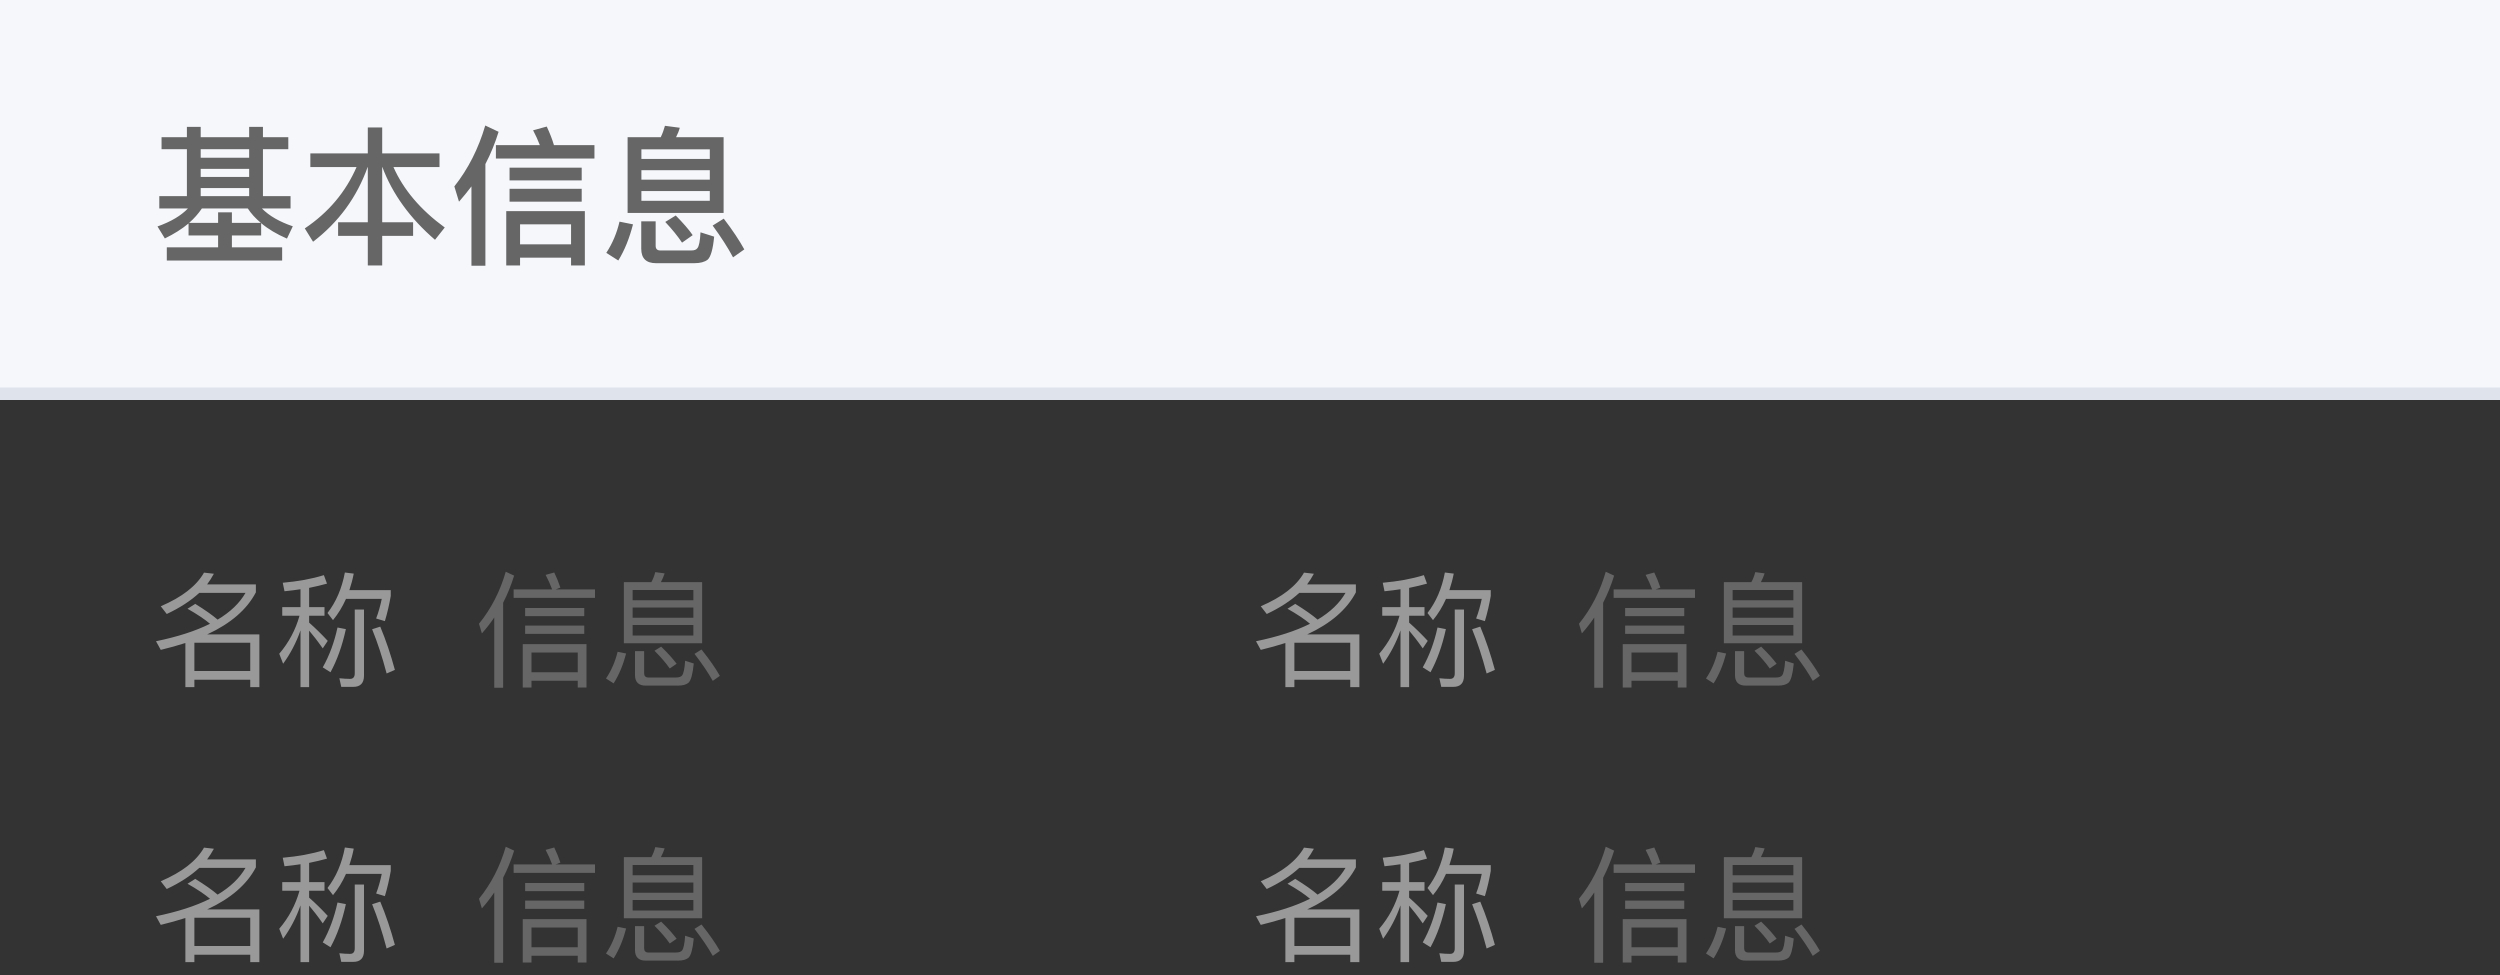 <svg width="200" height="78" viewBox="0 0 200 78" fill="none" xmlns="http://www.w3.org/2000/svg">
<rect x="0" y="0" width="200" height="78" fill="#333333" stroke="none"/>
<rect width="200" height="32" fill="#F5F7FB"/>
<path d="M12.924 10.976V11.936H14.952V15.692H12.744V16.676H15.036C14.484 17.252 13.68 17.732 12.6 18.116L13.188 19.076C13.92 18.716 14.556 18.32 15.084 17.876V18.836H17.448V19.784H13.344V20.84H22.572V19.784H18.552V18.836H20.892V17.852C21.444 18.32 22.128 18.728 22.956 19.088L23.424 18.104C22.368 17.744 21.54 17.276 20.952 16.676H23.244V15.692H21.036V11.936H23.064V10.976H21.036V10.148H19.932V10.976H16.056V10.148H14.952V10.976H12.924ZM15.132 17.828C15.54 17.468 15.876 17.084 16.152 16.676H19.824C20.088 17.084 20.436 17.468 20.868 17.828H18.552V16.988H17.448V17.828H15.132ZM16.056 15.692V15.044H19.932V15.692H16.056ZM16.056 14.156V13.508H19.932V14.156H16.056ZM16.056 12.62V11.936H19.932V12.62H16.056ZM24.828 12.272V13.364H28.524C27.66 15.356 26.28 17 24.384 18.272L25.044 19.34C27.084 17.78 28.548 15.788 29.412 13.364H29.424V17.78H27.048V18.872H29.424V21.236H30.576V18.872H33.048V17.78H30.576V13.364H30.588C31.392 15.512 32.796 17.456 34.8 19.184L35.58 18.2C33.636 16.784 32.268 15.164 31.476 13.364H35.16V12.272H30.576V10.196H29.424V12.272H24.828ZM37.716 14.912V21.26H38.832V13.124C39.264 12.296 39.612 11.432 39.888 10.544L38.82 10.04C38.28 11.888 37.452 13.52 36.348 14.912L36.72 16.136C37.08 15.728 37.404 15.32 37.716 14.912ZM39.672 11.612V12.68H47.556V11.612H44.316C44.184 11.156 43.992 10.664 43.74 10.124L42.648 10.424C42.852 10.808 43.032 11.204 43.188 11.612H39.672ZM40.764 13.412V14.432H46.536V13.412H40.764ZM40.764 15.104V16.136H46.536V15.104H40.764ZM46.788 16.892H40.5V21.236H41.604V20.612H45.684V21.236H46.788V16.892ZM41.604 19.544V17.948H45.684V19.544H41.604ZM50.208 10.976V17.036H57.888V10.976H54.084C54.204 10.736 54.312 10.484 54.384 10.22L53.196 10.064C53.112 10.376 53.004 10.676 52.86 10.976H50.208ZM56.784 16.064H51.312V15.284H56.784V16.064ZM51.312 14.372V13.616H56.784V14.372H51.312ZM51.312 12.716V11.948H56.784V12.716H51.312ZM49.56 17.732C49.356 18.62 49.008 19.46 48.504 20.228L49.464 20.84C49.968 20.024 50.352 19.064 50.64 17.948L49.56 17.732ZM55.536 21.056C56.016 21.056 56.364 20.96 56.604 20.78C56.856 20.564 57.036 19.952 57.132 18.932L56.04 18.584C56.004 19.292 55.92 19.712 55.788 19.856C55.704 19.976 55.548 20.036 55.32 20.036H52.812C52.572 20.036 52.452 19.904 52.452 19.664V17.708H51.3V19.904C51.3 20.672 51.696 21.056 52.488 21.056H55.536ZM54.06 17.24L53.22 17.756C53.784 18.356 54.228 18.908 54.564 19.412L55.416 18.812C55.104 18.356 54.648 17.84 54.06 17.24ZM57.9 17.492L57.012 18.044C57.696 18.98 58.236 19.82 58.644 20.588L59.544 19.952C59.16 19.256 58.62 18.428 57.9 17.492Z" fill="#666666"/>
<path d="M15.55 54.38H20.02V54.97H20.75V50.75H16.58C18.46 49.88 19.75 48.76 20.47 47.39V46.75H16.57C16.77 46.48 16.95 46.2 17.11 45.9L16.32 45.81C15.72 46.87 14.57 47.77 12.86 48.5L13.34 49.12C14.4 48.62 15.26 48.06 15.94 47.43H19.64C19.17 48.25 18.43 48.96 17.41 49.57C16.98 49.2 16.38 48.78 15.62 48.31L15 48.7C15.76 49.13 16.36 49.53 16.8 49.9C15.65 50.48 14.21 50.94 12.48 51.3L12.86 51.99C13.56 51.82 14.21 51.64 14.83 51.44V54.97H15.55V54.38ZM20.02 53.68H15.55V51.42H20.02V53.68ZM22.58 48.57V49.26H23.96C23.64 50.4 23.1 51.41 22.34 52.3L22.65 53.1C23.23 52.3 23.7 51.41 24.04 50.43V54.97H24.73V50.45C25.03 50.8 25.4 51.27 25.82 51.87L26.22 51.27C25.72 50.73 25.23 50.25 24.73 49.81V49.26H25.96V48.57H24.73V47.03C25.24 46.93 25.72 46.81 26.16 46.69L25.91 46.01C24.95 46.31 23.86 46.51 22.62 46.62L22.76 47.3C23.2 47.26 23.62 47.2 24.04 47.14V48.57H22.58ZM28.26 54.95C28.83 54.95 29.12 54.65 29.12 54.05V48.76H28.38V53.87C28.38 54.16 28.25 54.31 28.01 54.31C27.74 54.31 27.45 54.29 27.15 54.26L27.3 54.95H28.26ZM27 50.2C26.75 51.36 26.36 52.43 25.82 53.39L26.44 53.78C26.97 52.81 27.38 51.66 27.67 50.33L27 50.2ZM30.42 50.13L29.77 50.34C30.19 51.37 30.58 52.55 30.93 53.88L31.59 53.59C31.26 52.36 30.87 51.21 30.42 50.13ZM27.68 47.91H30.54C30.42 48.49 30.27 49.01 30.09 49.48L30.79 49.69C30.99 49.03 31.14 48.36 31.26 47.68V47.21H27.95C28.09 46.79 28.21 46.35 28.3 45.89L27.59 45.8C27.35 47.08 26.88 48.16 26.2 49.04L26.64 49.61C27.05 49.11 27.4 48.54 27.68 47.91Z" fill="#999999"/>
<path d="M103.55 54.38H108.02V54.97H108.75V50.75H104.58C106.46 49.88 107.75 48.76 108.47 47.39V46.75H104.57C104.77 46.48 104.95 46.2 105.11 45.9L104.32 45.81C103.72 46.87 102.57 47.77 100.86 48.5L101.34 49.12C102.4 48.62 103.26 48.06 103.94 47.43H107.64C107.17 48.25 106.43 48.96 105.41 49.57C104.98 49.2 104.38 48.78 103.62 48.31L103 48.7C103.76 49.13 104.36 49.53 104.8 49.9C103.65 50.48 102.21 50.94 100.48 51.3L100.86 51.99C101.56 51.82 102.21 51.64 102.83 51.44V54.97H103.55V54.38ZM108.02 53.68H103.55V51.42H108.02V53.68ZM110.58 48.57V49.26H111.96C111.64 50.4 111.1 51.41 110.34 52.3L110.65 53.1C111.23 52.3 111.7 51.41 112.04 50.43V54.97H112.73V50.45C113.03 50.8 113.4 51.27 113.82 51.87L114.22 51.27C113.72 50.73 113.23 50.25 112.73 49.81V49.26H113.96V48.57H112.73V47.03C113.24 46.93 113.72 46.81 114.16 46.69L113.91 46.01C112.95 46.31 111.86 46.51 110.62 46.62L110.76 47.3C111.2 47.26 111.62 47.2 112.04 47.14V48.57H110.58ZM116.26 54.95C116.83 54.95 117.12 54.65 117.12 54.05V48.76H116.38V53.87C116.38 54.16 116.25 54.31 116.01 54.31C115.74 54.31 115.45 54.29 115.15 54.26L115.3 54.95H116.26ZM115 50.2C114.75 51.36 114.36 52.43 113.82 53.39L114.44 53.78C114.97 52.81 115.38 51.66 115.67 50.33L115 50.2ZM118.42 50.13L117.77 50.34C118.19 51.37 118.58 52.55 118.93 53.88L119.59 53.59C119.26 52.36 118.87 51.21 118.42 50.13ZM115.68 47.91H118.54C118.42 48.49 118.27 49.01 118.09 49.48L118.79 49.69C118.99 49.03 119.14 48.36 119.26 47.68V47.21H115.95C116.09 46.79 116.21 46.35 116.3 45.89L115.59 45.8C115.35 47.08 114.88 48.16 114.2 49.04L114.64 49.61C115.05 49.11 115.4 48.54 115.68 47.91Z" fill="#999999"/>
<path d="M15.55 76.38H20.02V76.97H20.75V72.75H16.58C18.46 71.88 19.75 70.76 20.47 69.39V68.75H16.57C16.77 68.48 16.95 68.2 17.11 67.9L16.32 67.81C15.72 68.87 14.57 69.77 12.86 70.5L13.34 71.12C14.4 70.62 15.26 70.06 15.94 69.43H19.64C19.17 70.25 18.43 70.96 17.41 71.57C16.98 71.2 16.38 70.78 15.62 70.31L15 70.7C15.76 71.13 16.36 71.53 16.8 71.9C15.65 72.48 14.21 72.94 12.48 73.3L12.86 73.99C13.56 73.82 14.21 73.64 14.83 73.44V76.97H15.55V76.38ZM20.02 75.68H15.55V73.42H20.02V75.68ZM22.58 70.57V71.26H23.96C23.64 72.4 23.1 73.41 22.34 74.3L22.65 75.1C23.23 74.3 23.7 73.41 24.04 72.43V76.97H24.73V72.45C25.03 72.8 25.4 73.27 25.82 73.87L26.22 73.27C25.72 72.73 25.23 72.25 24.73 71.81V71.26H25.96V70.57H24.73V69.03C25.24 68.93 25.72 68.81 26.16 68.69L25.91 68.01C24.95 68.31 23.86 68.51 22.62 68.62L22.76 69.3C23.2 69.26 23.62 69.2 24.04 69.14V70.57H22.58ZM28.26 76.95C28.83 76.95 29.12 76.65 29.12 76.05V70.76H28.38V75.87C28.38 76.16 28.25 76.31 28.01 76.31C27.74 76.31 27.45 76.29 27.15 76.26L27.3 76.95H28.26ZM27 72.2C26.75 73.36 26.36 74.43 25.82 75.39L26.44 75.78C26.97 74.81 27.38 73.66 27.67 72.33L27 72.2ZM30.42 72.13L29.77 72.34C30.19 73.37 30.58 74.55 30.93 75.88L31.59 75.59C31.26 74.36 30.87 73.21 30.42 72.13ZM27.68 69.91H30.54C30.42 70.49 30.27 71.01 30.09 71.48L30.79 71.69C30.99 71.03 31.14 70.36 31.26 69.68V69.21H27.95C28.09 68.79 28.21 68.35 28.3 67.89L27.59 67.8C27.35 69.08 26.88 70.16 26.2 71.04L26.64 71.61C27.05 71.11 27.4 70.54 27.68 69.91Z" fill="#999999"/>
<path d="M103.55 76.38H108.02V76.97H108.75V72.75H104.58C106.46 71.88 107.75 70.76 108.47 69.39V68.75H104.57C104.77 68.48 104.95 68.2 105.11 67.9L104.32 67.81C103.72 68.87 102.57 69.77 100.86 70.5L101.34 71.12C102.4 70.62 103.26 70.06 103.94 69.43H107.64C107.17 70.25 106.43 70.96 105.41 71.57C104.98 71.2 104.38 70.78 103.62 70.31L103 70.7C103.76 71.13 104.36 71.53 104.8 71.9C103.65 72.48 102.21 72.94 100.48 73.3L100.86 73.99C101.56 73.82 102.21 73.64 102.83 73.44V76.97H103.55V76.38ZM108.02 75.68H103.55V73.42H108.02V75.68ZM110.58 70.57V71.26H111.96C111.64 72.4 111.1 73.41 110.34 74.3L110.65 75.1C111.23 74.3 111.7 73.41 112.04 72.43V76.97H112.73V72.45C113.03 72.8 113.4 73.27 113.82 73.87L114.22 73.27C113.72 72.73 113.23 72.25 112.73 71.81V71.26H113.96V70.57H112.73V69.03C113.24 68.93 113.72 68.81 114.16 68.69L113.91 68.01C112.95 68.31 111.86 68.51 110.62 68.62L110.76 69.3C111.2 69.26 111.62 69.2 112.04 69.14V70.57H110.58ZM116.26 76.95C116.83 76.95 117.12 76.65 117.12 76.05V70.76H116.38V75.87C116.38 76.16 116.25 76.31 116.01 76.31C115.74 76.31 115.45 76.29 115.15 76.26L115.3 76.95H116.26ZM115 72.2C114.75 73.36 114.36 74.43 113.82 75.39L114.44 75.78C114.97 74.81 115.38 73.66 115.67 72.33L115 72.2ZM118.42 72.13L117.77 72.34C118.19 73.37 118.58 74.55 118.93 75.88L119.59 75.59C119.26 74.36 118.87 73.21 118.42 72.13ZM115.68 69.91H118.54C118.42 70.49 118.27 71.01 118.09 71.48L118.79 71.69C118.99 71.03 119.14 70.36 119.26 69.68V69.21H115.95C116.09 68.79 116.21 68.35 116.3 67.89L115.59 67.8C115.35 69.08 114.88 70.16 114.2 71.04L114.64 71.61C115.05 71.11 115.4 70.54 115.68 69.91Z" fill="#999999"/>
<path d="M39.54 49.4V55.02H40.25V48.22C40.6 47.54 40.89 46.82 41.13 46.05L40.46 45.74C40.01 47.3 39.3 48.69 38.32 49.9L38.55 50.67C38.91 50.27 39.24 49.84 39.54 49.4ZM41.09 47.15V47.83H47.6V47.15H44.45L44.83 47.01C44.71 46.64 44.55 46.24 44.34 45.8L43.65 45.99C43.85 46.37 44.02 46.75 44.17 47.15H41.09ZM42.01 48.64V49.29H46.74V48.64H42.01ZM42.01 50.05V50.71H46.74V50.05H42.01ZM46.92 51.53H41.82V55H42.52V54.46H46.22V55H46.92V51.53ZM42.52 53.78V52.2H46.22V53.78H42.52ZM49.91 46.57V51.46H56.17V46.57H52.87C52.99 46.35 53.09 46.12 53.17 45.87L52.42 45.77C52.35 46.05 52.25 46.31 52.11 46.57H49.91ZM55.47 50.84H50.61V50H55.47V50.84ZM50.61 49.42V48.6H55.47V49.42H50.61ZM50.61 48.02V47.2H55.47V48.02H50.61ZM49.41 52.14C49.22 52.92 48.91 53.64 48.48 54.28L49.09 54.67C49.52 53.99 49.85 53.2 50.09 52.28L49.41 52.14ZM54.23 54.85C54.61 54.85 54.9 54.77 55.08 54.62C55.28 54.43 55.42 53.92 55.5 53.08L54.81 52.86C54.77 53.51 54.68 53.9 54.56 54.04C54.48 54.14 54.32 54.2 54.09 54.2H51.87C51.64 54.2 51.53 54.08 51.53 53.85V52.09H50.8V54C50.8 54.56 51.08 54.85 51.66 54.85H54.23ZM52.89 51.73L52.36 52.06C52.88 52.58 53.28 53.05 53.58 53.48L54.13 53.1C53.84 52.71 53.43 52.25 52.89 51.73ZM56.12 51.96L55.56 52.31C56.17 53.1 56.66 53.82 57.02 54.47L57.59 54.07C57.25 53.47 56.76 52.76 56.12 51.96Z" fill="#666666"/>
<path d="M127.54 49.4V55.02H128.25V48.22C128.6 47.54 128.89 46.82 129.13 46.05L128.46 45.74C128.01 47.3 127.3 48.69 126.32 49.9L126.55 50.67C126.91 50.27 127.24 49.84 127.54 49.4ZM129.09 47.15V47.83H135.6V47.15H132.45L132.83 47.01C132.71 46.64 132.55 46.24 132.34 45.8L131.65 45.99C131.85 46.37 132.02 46.75 132.17 47.15H129.09ZM130.01 48.64V49.29H134.74V48.64H130.01ZM130.01 50.05V50.71H134.74V50.05H130.01ZM134.92 51.53H129.82V55H130.52V54.46H134.22V55H134.92V51.53ZM130.52 53.78V52.2H134.22V53.78H130.52ZM137.91 46.57V51.46H144.17V46.57H140.87C140.99 46.35 141.09 46.12 141.17 45.87L140.42 45.77C140.35 46.05 140.25 46.31 140.11 46.57H137.91ZM143.47 50.84H138.61V50H143.47V50.84ZM138.61 49.42V48.6H143.47V49.42H138.61ZM138.61 48.02V47.2H143.47V48.02H138.61ZM137.41 52.14C137.22 52.92 136.91 53.64 136.48 54.28L137.09 54.67C137.52 53.99 137.85 53.2 138.09 52.28L137.41 52.14ZM142.23 54.85C142.61 54.85 142.9 54.77 143.08 54.62C143.28 54.43 143.42 53.92 143.5 53.08L142.81 52.86C142.77 53.51 142.68 53.9 142.56 54.04C142.48 54.14 142.32 54.2 142.09 54.2H139.87C139.64 54.2 139.53 54.08 139.53 53.85V52.09H138.8V54C138.8 54.56 139.08 54.85 139.66 54.85H142.23ZM140.89 51.73L140.36 52.06C140.88 52.58 141.28 53.05 141.58 53.48L142.13 53.1C141.84 52.71 141.43 52.25 140.89 51.73ZM144.12 51.96L143.56 52.31C144.17 53.1 144.66 53.82 145.02 54.47L145.59 54.07C145.25 53.47 144.76 52.76 144.12 51.96Z" fill="#666666"/>
<path d="M39.54 71.4V77.02H40.25V70.22C40.6 69.54 40.89 68.82 41.13 68.05L40.46 67.74C40.01 69.3 39.3 70.69 38.32 71.9L38.55 72.67C38.91 72.27 39.24 71.84 39.54 71.4ZM41.09 69.15V69.83H47.6V69.15H44.45L44.83 69.01C44.71 68.64 44.55 68.24 44.34 67.8L43.65 67.99C43.85 68.37 44.02 68.75 44.17 69.15H41.09ZM42.01 70.64V71.29H46.74V70.64H42.01ZM42.01 72.05V72.71H46.74V72.05H42.01ZM46.92 73.53H41.82V77H42.52V76.46H46.22V77H46.92V73.53ZM42.52 75.78V74.2H46.22V75.78H42.52ZM49.91 68.57V73.46H56.17V68.57H52.87C52.99 68.35 53.09 68.12 53.17 67.87L52.42 67.77C52.35 68.05 52.25 68.31 52.11 68.57H49.91ZM55.47 72.84H50.61V72H55.47V72.84ZM50.61 71.42V70.6H55.47V71.42H50.61ZM50.61 70.02V69.2H55.47V70.02H50.61ZM49.41 74.14C49.22 74.92 48.91 75.64 48.48 76.28L49.09 76.67C49.52 75.99 49.85 75.2 50.09 74.28L49.41 74.14ZM54.23 76.85C54.61 76.85 54.9 76.77 55.08 76.62C55.28 76.43 55.42 75.92 55.5 75.08L54.81 74.86C54.77 75.51 54.68 75.9 54.56 76.04C54.48 76.14 54.32 76.2 54.09 76.2H51.87C51.64 76.2 51.53 76.08 51.53 75.85V74.09H50.8V76C50.8 76.56 51.08 76.85 51.66 76.85H54.23ZM52.89 73.73L52.36 74.06C52.88 74.58 53.28 75.05 53.58 75.48L54.13 75.1C53.84 74.71 53.43 74.25 52.89 73.73ZM56.12 73.96L55.56 74.31C56.17 75.1 56.66 75.82 57.02 76.47L57.59 76.07C57.25 75.47 56.76 74.76 56.12 73.96Z" fill="#666666"/>
<path d="M127.54 71.4V77.02H128.25V70.22C128.6 69.54 128.89 68.82 129.13 68.05L128.46 67.74C128.01 69.3 127.3 70.69 126.32 71.9L126.55 72.67C126.91 72.27 127.24 71.84 127.54 71.4ZM129.09 69.15V69.83H135.6V69.15H132.45L132.83 69.01C132.71 68.64 132.55 68.24 132.34 67.8L131.65 67.99C131.85 68.37 132.02 68.75 132.17 69.15H129.09ZM130.01 70.64V71.29H134.74V70.64H130.01ZM130.01 72.05V72.71H134.74V72.05H130.01ZM134.92 73.53H129.82V77H130.52V76.46H134.22V77H134.92V73.53ZM130.52 75.78V74.2H134.22V75.78H130.52ZM137.91 68.57V73.46H144.17V68.57H140.87C140.99 68.35 141.09 68.12 141.17 67.87L140.42 67.77C140.35 68.05 140.25 68.31 140.11 68.57H137.91ZM143.47 72.84H138.61V72H143.47V72.84ZM138.61 71.42V70.6H143.47V71.42H138.61ZM138.61 70.02V69.2H143.47V70.02H138.61ZM137.41 74.14C137.22 74.92 136.91 75.64 136.48 76.28L137.09 76.67C137.52 75.99 137.85 75.2 138.09 74.28L137.41 74.14ZM142.23 76.85C142.61 76.85 142.9 76.77 143.08 76.62C143.28 76.43 143.42 75.92 143.5 75.08L142.81 74.86C142.77 75.51 142.68 75.9 142.56 76.04C142.48 76.14 142.32 76.2 142.09 76.2H139.87C139.64 76.2 139.53 76.08 139.53 75.85V74.09H138.8V76C138.8 76.56 139.08 76.85 139.66 76.85H142.23ZM140.89 73.73L140.36 74.06C140.88 74.58 141.28 75.05 141.58 75.48L142.13 75.1C141.84 74.71 141.43 74.25 140.89 73.73ZM144.12 73.96L143.56 74.31C144.17 75.1 144.66 75.82 145.02 76.47L145.59 76.07C145.25 75.47 144.76 74.76 144.12 73.96Z" fill="#666666"/>
<line y1="31.5" x2="200" y2="31.5" stroke="#DFE3EC"/>
</svg>
